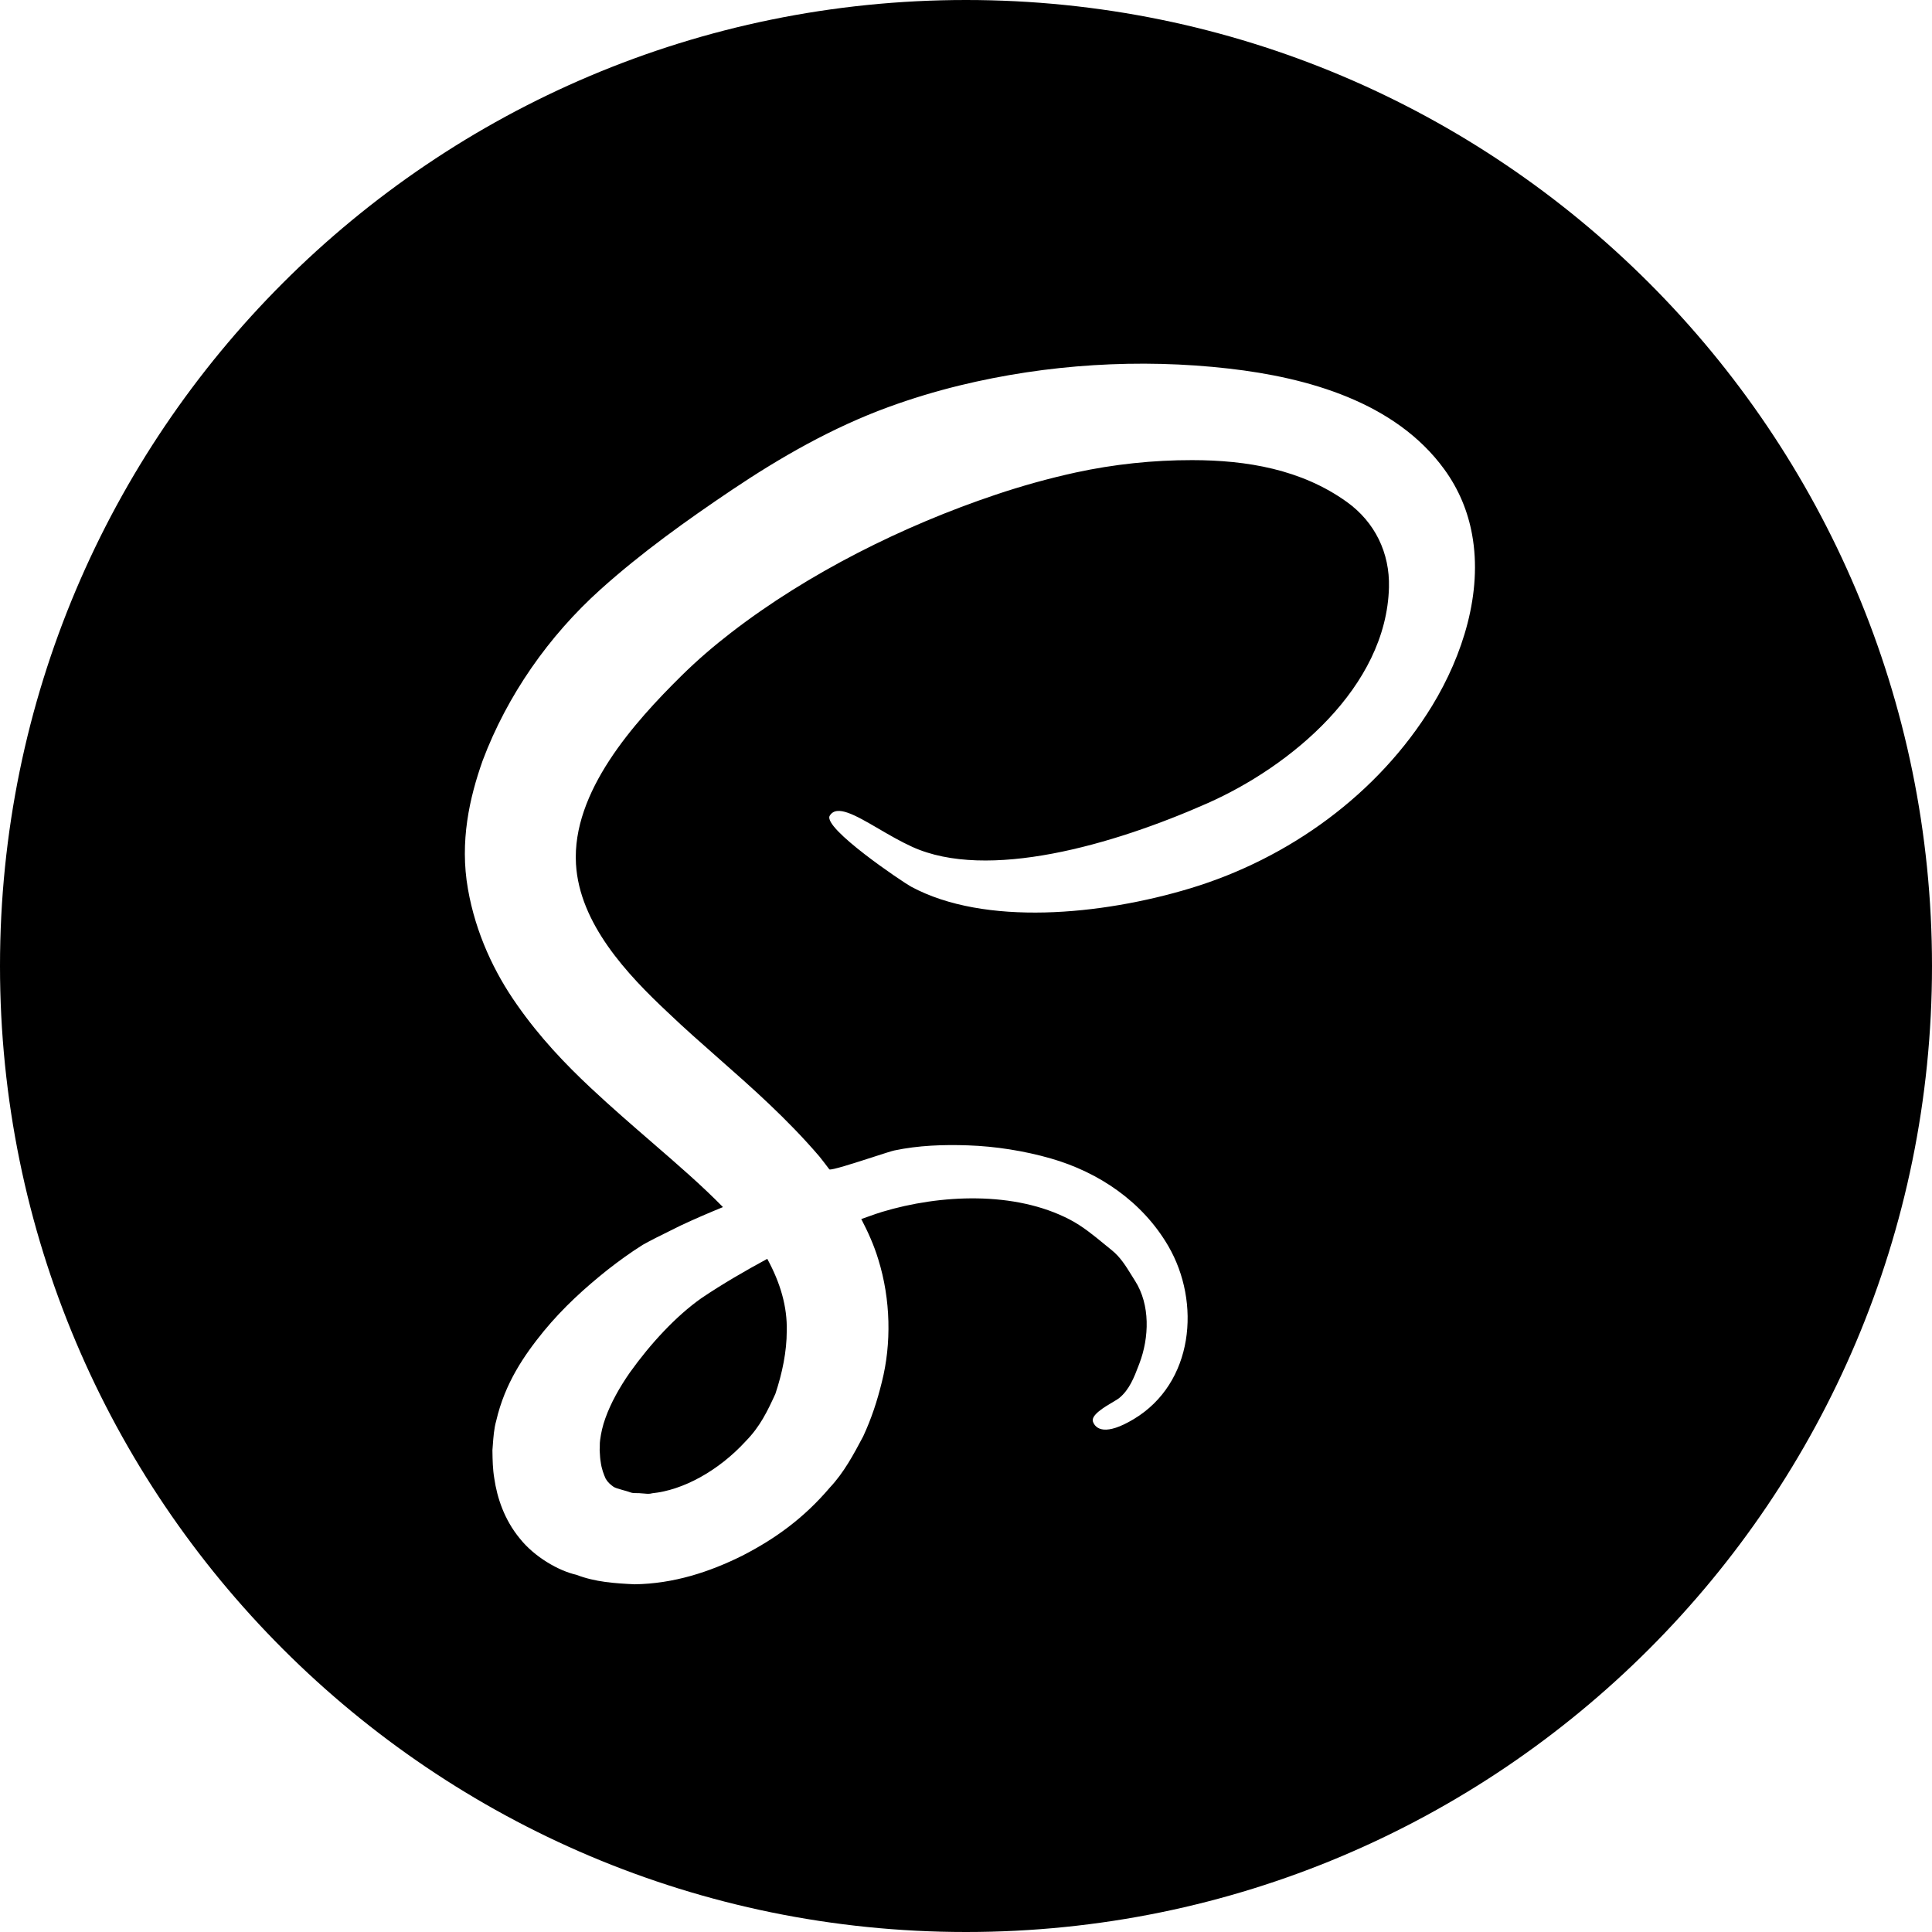 <svg width="512" height="512" viewBox="0 0 512 512" fill="none" xmlns="http://www.w3.org/2000/svg">
<path fill-rule="evenodd" clip-rule="evenodd" d="M512 256C512 397.385 397.385 512 256 512C114.615 512 0 397.385 0 256C0 114.615 114.615 0 256 0C397.385 0 512 114.615 512 256ZM382.736 124.348C386.669 129.748 389.031 135.624 390.126 141.7C392.926 157.051 387.679 173.67 379.517 187.06C365.213 210.449 341.547 227.525 315.453 235.41C291.825 242.553 260.95 245.477 241.465 234.982C239.322 233.83 217.904 219.421 219.895 216.164C221.737 213.145 226.712 216.047 232.818 219.609C235.613 221.24 238.645 223.008 241.722 224.411C261.674 233.515 294.958 223.935 319.9 212.906C342.09 203.107 367.403 182.089 368.089 155.661C368.327 146.509 364.365 138.357 356.918 133.014C344.899 124.386 330.395 121.948 315.929 121.938C305.663 121.919 295.13 123.034 285.092 125.215C277.911 126.786 270.797 128.767 263.836 131.11C239.37 139.328 214.219 151.842 193.734 167.67C189.172 171.184 184.782 174.956 180.677 179.003C168.02 191.488 151.526 209.84 152.64 228.982C153.564 244.753 166.173 258.2 177.087 268.4C181.255 272.392 185.684 276.293 190.218 280.287C199.162 288.165 208.519 296.408 217.114 306.436C217.851 307.346 218.581 308.307 219.311 309.267C219.467 309.473 219.624 309.678 219.78 309.884C220.085 310.275 226.531 308.193 231.491 306.59C234.131 305.737 236.35 305.02 236.999 304.884C243.389 303.541 249.998 303.303 256.522 303.532C263.807 303.779 271.445 304.989 278.435 306.989C291.301 310.684 302.768 318.493 309.596 330.188C318.338 345.187 316.339 366.558 300.453 376.081C292.958 380.576 290.387 378.738 289.654 376.786C289.006 375.047 292.71 372.864 295 371.514C295.708 371.097 296.281 370.759 296.549 370.539C299.298 368.317 300.559 364.999 301.788 361.766C301.845 361.617 301.901 361.468 301.958 361.32C304.558 354.482 304.863 345.778 300.787 339.416C300.466 338.915 300.152 338.408 299.839 337.901C298.366 335.519 296.893 333.138 294.663 331.34C293.946 330.766 293.239 330.186 292.535 329.608C289.687 327.271 286.88 324.967 283.559 323.226C268.95 315.569 249.122 316.531 233.77 321.16C232.679 321.486 231.517 321.901 230.352 322.317C229.647 322.569 228.94 322.821 228.247 323.055C230.008 326.436 231.608 329.959 232.761 333.769C236.075 344.406 236.256 356.13 233.713 366.196C232.465 371.301 230.932 375.958 228.742 380.672C226.189 385.491 223.637 390.262 219.933 394.204C213.028 402.328 205.447 407.794 196.705 412.28C188.048 416.585 178.544 419.708 168.182 419.851C162.982 419.604 157.754 419.27 152.735 417.337C148.05 416.28 141.669 412.642 137.755 407.718C133.641 402.738 131.736 396.9 130.993 391.795C130.573 389.283 130.538 386.991 130.502 384.632L130.498 384.329C130.53 383.917 130.561 383.504 130.591 383.089C130.754 380.846 130.919 378.582 131.498 376.548C133.802 366.558 138.888 359.196 144.05 352.835C149.288 346.463 155.059 341.264 160.992 336.53C163.992 334.188 166.982 332.007 170.334 329.893C172.62 328.611 174.879 327.501 177.123 326.397C178.18 325.878 179.234 325.36 180.286 324.826C184.124 323.017 187.877 321.417 191.591 319.893C186.05 314.223 179.625 308.663 172.776 302.736C167.523 298.191 162.021 293.429 156.478 288.237C149.802 281.98 143.031 274.895 137.031 266.295C131.003 257.762 126.06 247.324 124.012 235.62C121.784 222.992 124.431 211.392 127.898 201.593C134.412 184.279 145.402 168.565 159.125 156.223C169.963 146.48 181.934 137.919 194.01 129.795C206.971 121.091 220.656 113.291 235.342 107.91C241.541 105.644 247.865 103.73 254.284 102.158C277.483 96.501 301.977 94.968 325.7 97.682C346.528 100.063 369.756 106.529 382.736 124.348ZM205.486 369.377C207.333 363.834 208.495 358.12 208.495 352.758C208.666 346.292 206.8 339.959 203.333 333.607C197.372 336.835 191.438 340.283 185.934 343.987C179.125 348.768 172.334 356.149 166.896 363.768C164.201 367.644 161.878 371.777 160.44 375.815C159.697 377.843 159.278 379.796 159.04 381.614C158.953 382.142 158.953 382.636 158.953 383.126C158.953 383.493 158.953 383.858 158.916 384.233C158.933 384.486 158.948 384.755 158.962 385.029C159.003 385.799 159.047 386.619 159.173 387.3C159.421 389.3 160.011 390.747 160.506 391.862C161.097 392.871 161.725 393.376 162.544 393.985C162.978 394.305 163.946 394.574 165.003 394.867C165.708 395.062 166.454 395.269 167.106 395.509C167.624 395.699 168.205 395.698 168.789 395.696C169.172 395.695 169.556 395.695 169.925 395.747C170.218 395.753 170.506 395.781 170.795 395.81C171.461 395.875 172.13 395.941 172.868 395.728C180.953 394.919 190.362 389.852 197.629 381.929C201.409 378.081 203.352 374.043 205.486 369.377Z" fill="black"/>
</svg>
